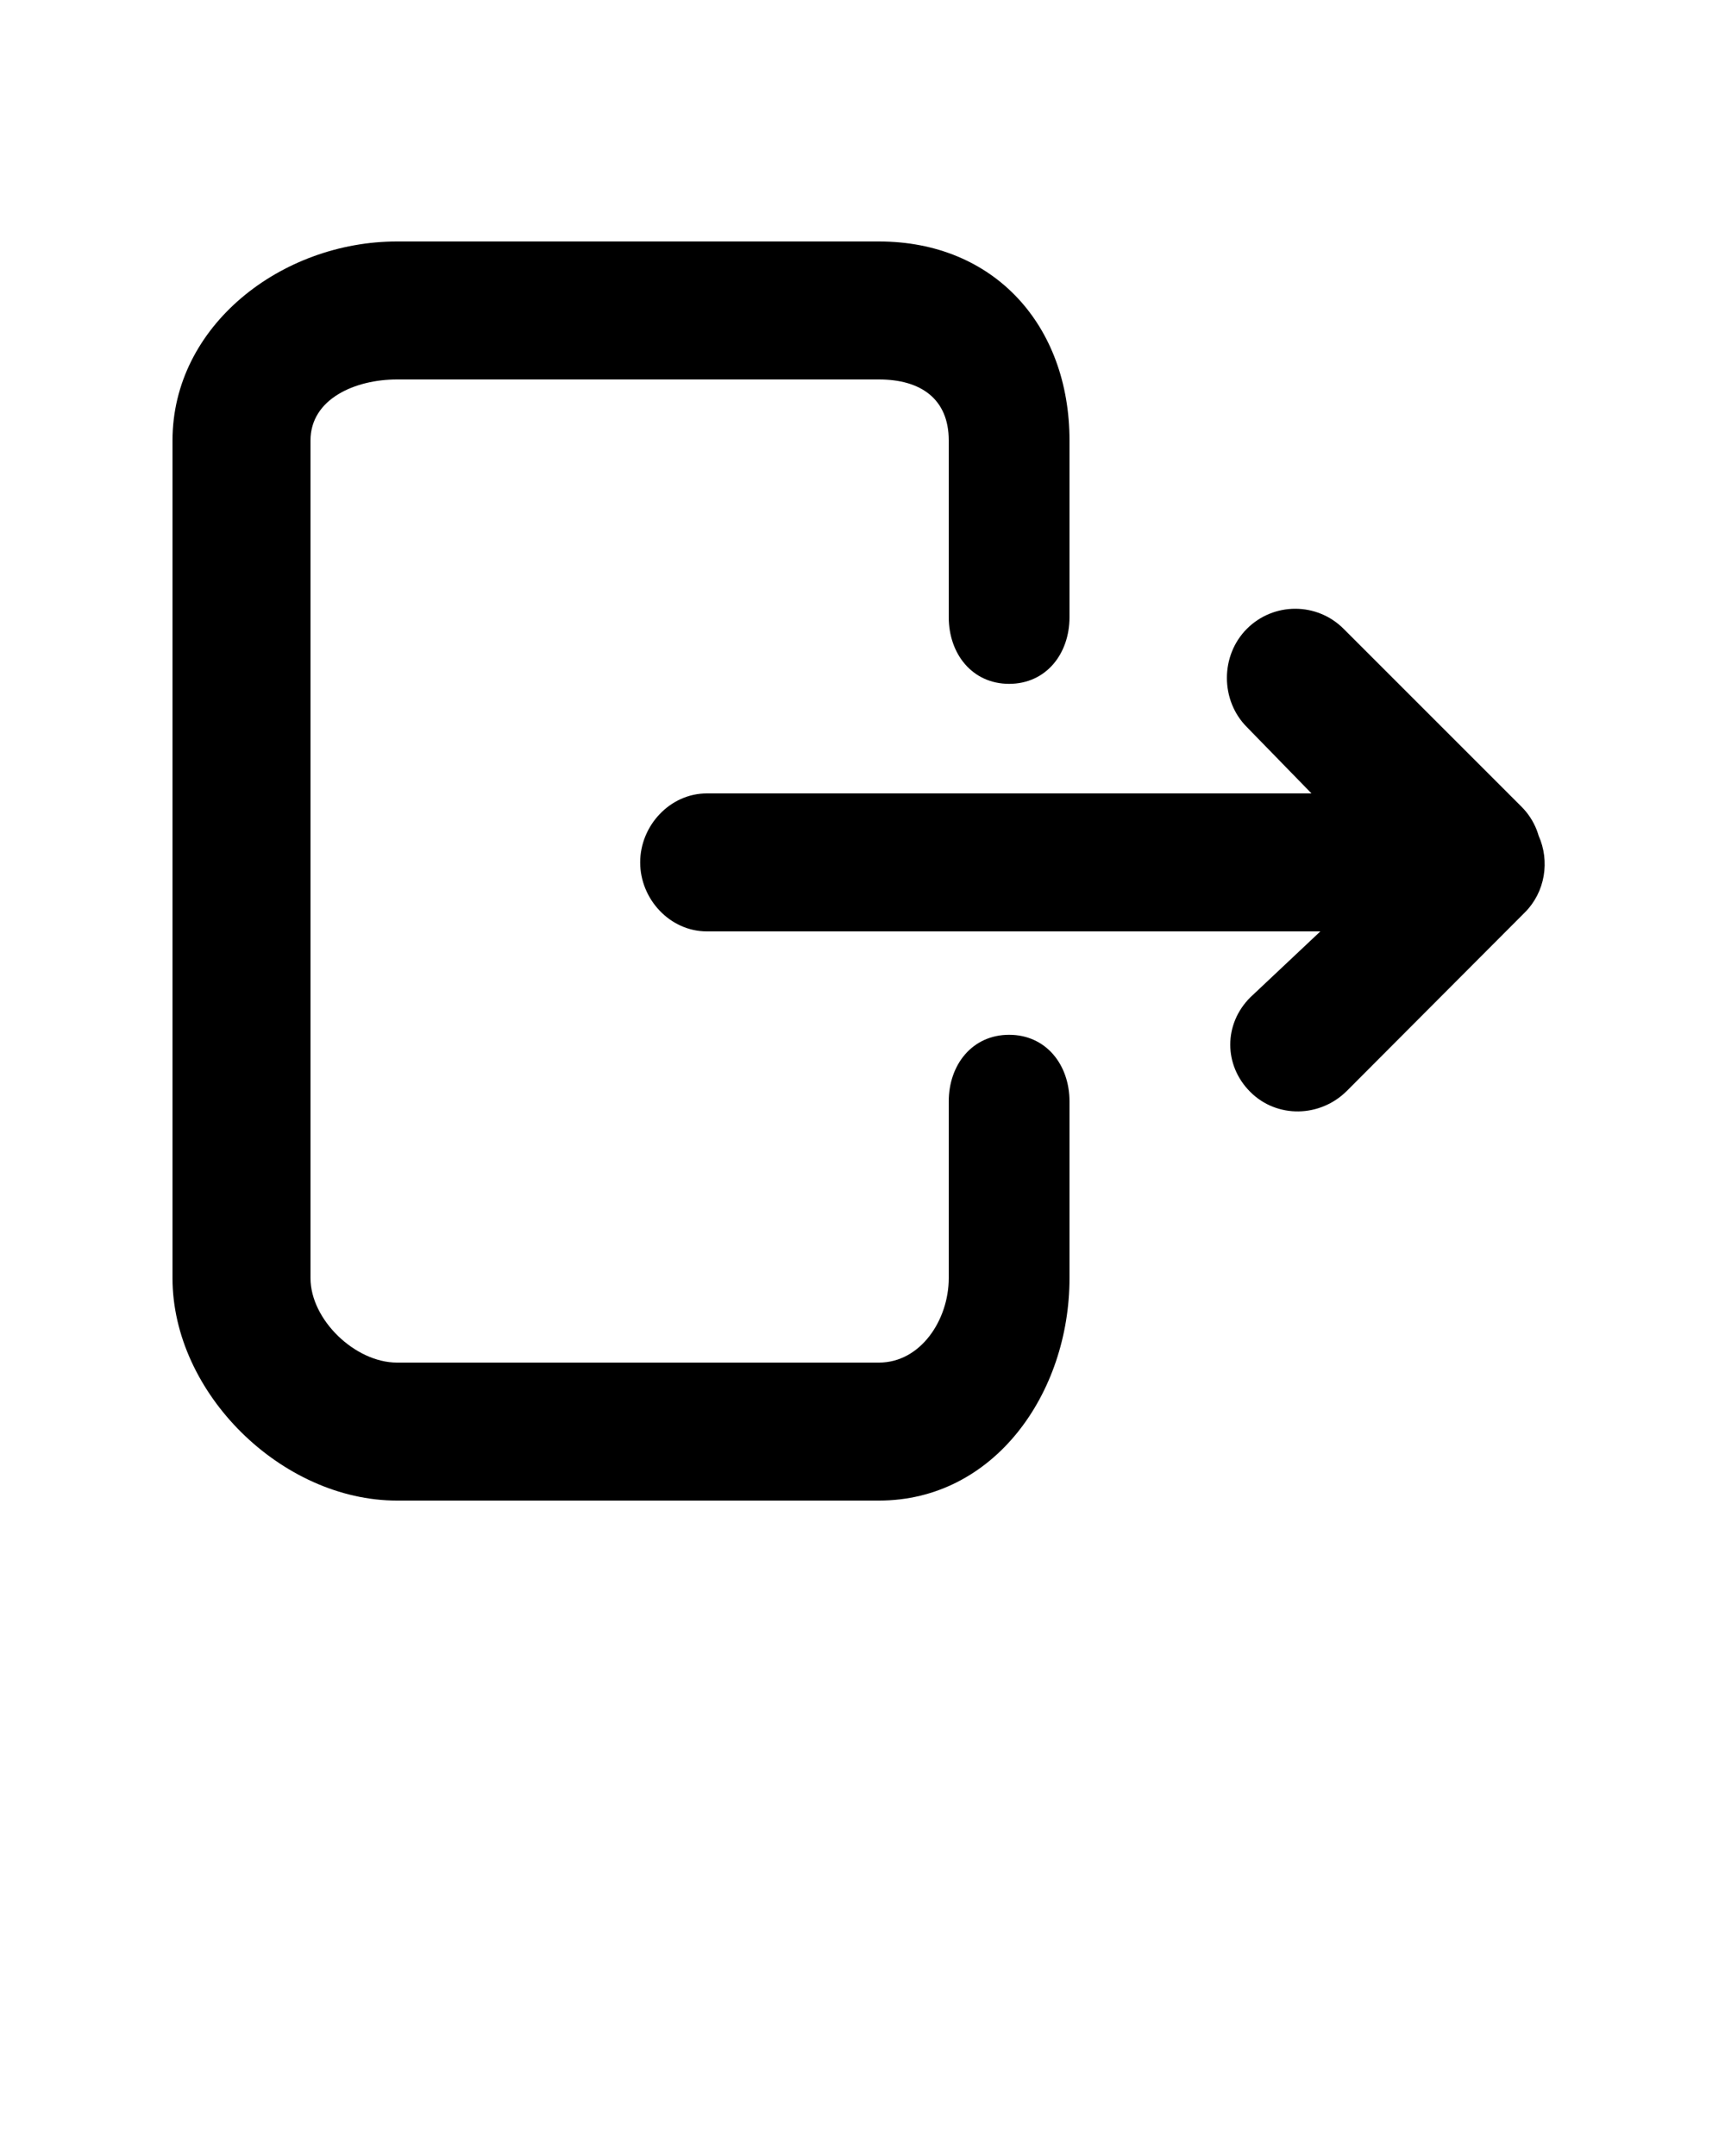 <svg xmlns="http://www.w3.org/2000/svg" xmlns:xlink="http://www.w3.org/1999/xlink" version="1.1" x="0px" y="0px" viewBox="0 0 100 125" enable-background="new 0 0 100 100" xml:space="preserve">
    <g>
        <path d="M89.198,48.458c-0.038-0.114-0.068-0.233-0.115-0.343c-0.194-0.49-0.485-0.951-0.883-1.347L77.887,36.454   c-1.547-1.546-4.054-1.546-5.601,0c-1.548,1.547-1.548,4.157,0,5.704L76.028,46H40.976c-2.134,0-3.864,1.866-3.864,4   c0,2.135,1.729,4,3.864,4h35.567l-4.063,3.826c-1.547,1.546-1.548,3.936,0,5.481c1.545,1.546,4.054,1.486,5.6-0.06l10.315-10.344   C89.589,51.709,89.85,49.915,89.198,48.458z" />
        <path d="M58.5,59.995c-2.133,0-3.5,1.731-3.5,3.864v10.245C55,76.521,53.373,79,50.956,79H23.011C20.595,79,18,76.521,18,74.104   V25.538C18,23.122,20.595,22,23.011,22h27.945C53.373,22,55,23.122,55,25.538v10.245c0,2.134,1.367,3.865,3.5,3.865   c2.135,0,3.5-1.731,3.5-3.865V25.538C62,18.865,57.631,14,50.956,14H23.011C16.337,14,10,18.865,10,25.538v48.567   C10,80.777,16.337,87,23.011,87h27.945C57.631,87,62,80.777,62,74.104V63.859C62,61.727,60.635,59.995,58.5,59.995z" />
    </g>
</svg>